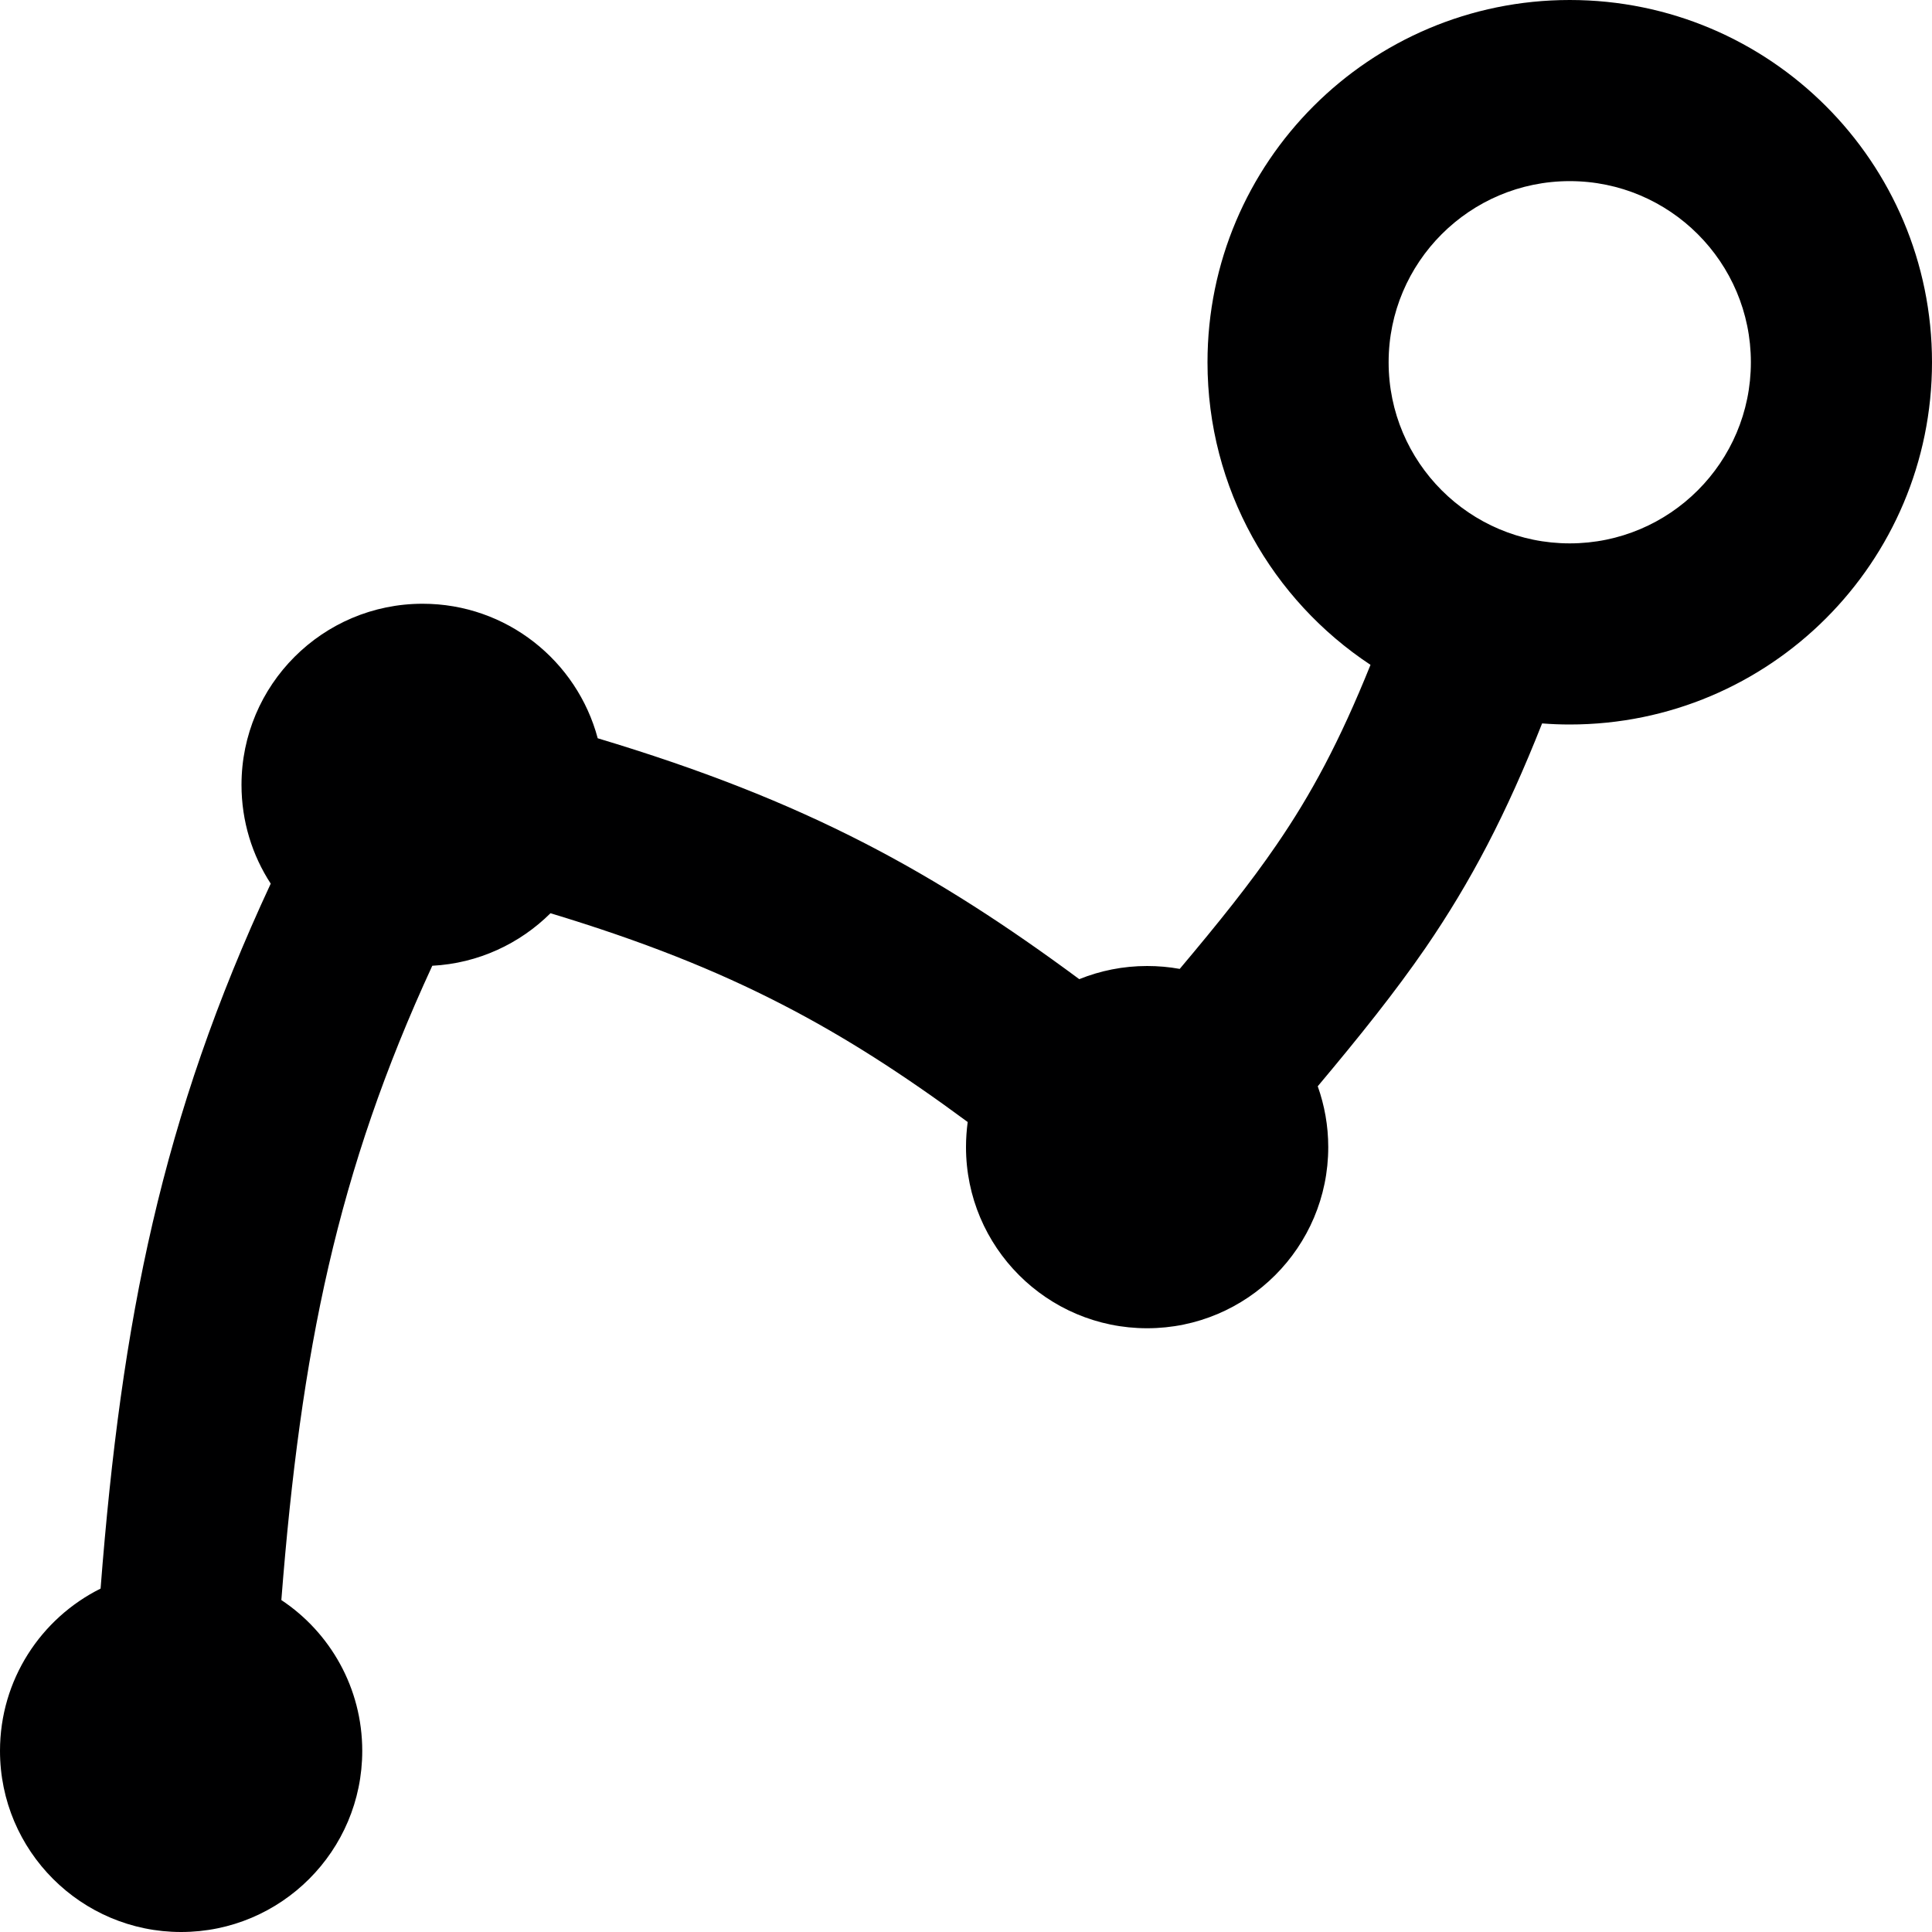<svg width="16" height="16" viewBox="0 0 16 16" fill="none" xmlns="http://www.w3.org/2000/svg">
<g id="size=16">
<path id="Union" fill-rule="evenodd" clip-rule="evenodd" d="M13 0C11.343 0 10 1.343 10 3C10 4.047 10.537 4.969 11.35 5.506C11.093 6.143 10.859 6.578 10.57 6.999C10.35 7.32 10.098 7.634 9.77 8.024C9.683 8.008 9.592 8 9.5 8C9.301 8 9.111 8.039 8.938 8.109C8.345 7.67 7.782 7.303 7.165 6.985C6.505 6.645 5.799 6.369 4.95 6.114C4.779 5.473 4.195 5 3.5 5C2.672 5 2 5.672 2 6.5C2 6.802 2.089 7.083 2.242 7.318C1.341 9.253 1.006 10.925 0.833 13.156C0.339 13.402 0 13.911 0 14.5C0 15.328 0.672 16 1.5 16C2.328 16 3 15.328 3 14.5C3 13.979 2.734 13.519 2.33 13.251C2.492 11.18 2.794 9.7 3.58 7.998C3.961 7.978 4.305 7.815 4.559 7.563C5.322 7.794 5.926 8.034 6.478 8.319C6.995 8.585 7.479 8.897 8.014 9.292C8.005 9.36 8 9.429 8 9.5C8 10.328 8.672 11 9.5 11C10.328 11 11 10.328 11 9.5C11 9.323 10.969 9.154 10.913 8.996C11.261 8.581 11.553 8.217 11.807 7.848C12.182 7.3 12.473 6.745 12.771 5.991C12.847 5.997 12.923 6 13 6C14.657 6 16 4.657 16 3C16 1.343 14.657 0 13 0ZM11.5 3C11.5 2.172 12.172 1.5 13 1.5C13.828 1.5 14.5 2.172 14.5 3C14.5 3.828 13.828 4.5 13 4.5C12.172 4.5 11.5 3.828 11.5 3Z" fill="#000001"/>
</g>
</svg>
